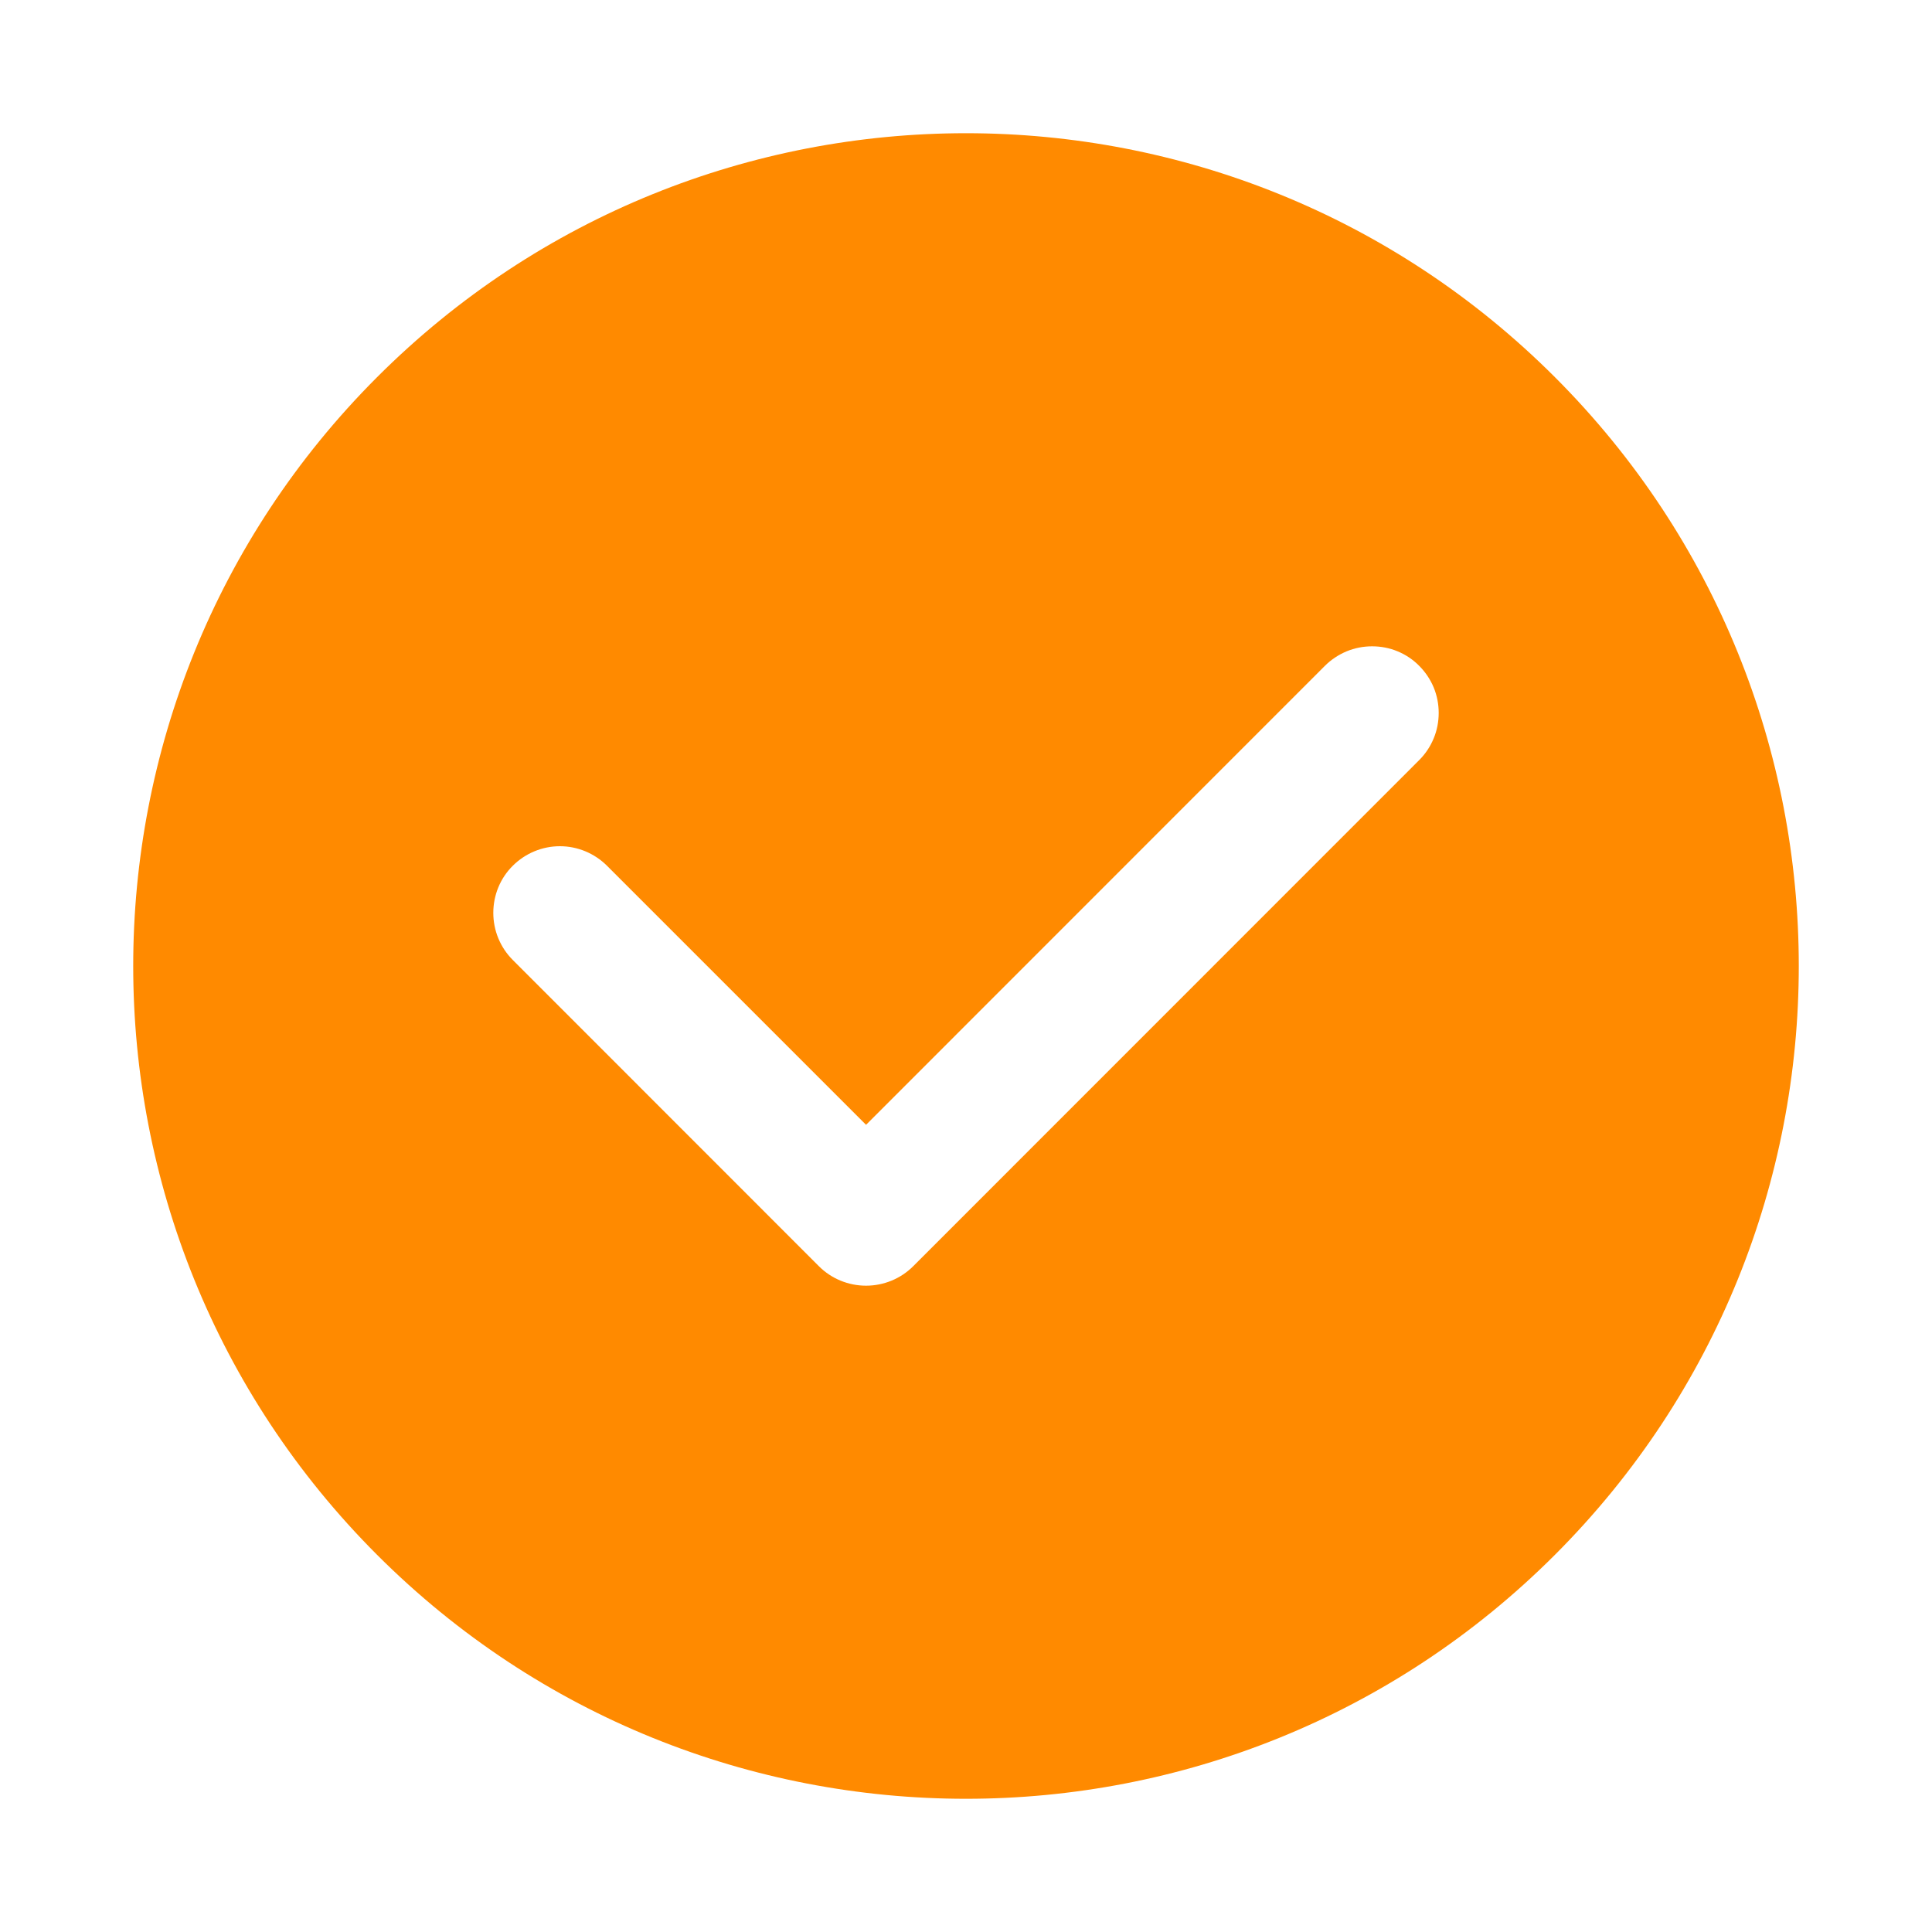 <svg width="15" height="15" viewBox="0 0 15 15" fill="none" xmlns="http://www.w3.org/2000/svg">
<path d="M12.072 2.928C9.547 0.403 5.453 0.403 2.928 2.928C0.403 5.453 0.403 9.547 2.928 12.072C5.453 14.597 9.547 14.597 12.072 12.072C14.597 9.547 14.597 5.453 12.072 2.928ZM11.019 5.901L7.09 9.831C6.993 9.928 6.861 9.982 6.724 9.982C6.587 9.982 6.455 9.928 6.358 9.831L3.981 7.453C3.933 7.405 3.895 7.348 3.869 7.285C3.843 7.222 3.83 7.155 3.83 7.087C3.83 6.95 3.884 6.818 3.981 6.722C4.078 6.625 4.21 6.57 4.347 6.57C4.484 6.57 4.616 6.625 4.713 6.722L6.724 8.733L10.287 5.169C10.335 5.121 10.393 5.083 10.455 5.057C10.518 5.031 10.585 5.018 10.653 5.018C10.721 5.018 10.789 5.031 10.851 5.057C10.914 5.083 10.971 5.121 11.019 5.17C11.067 5.218 11.105 5.275 11.131 5.337C11.157 5.4 11.17 5.467 11.17 5.535C11.17 5.603 11.157 5.671 11.131 5.733C11.105 5.796 11.067 5.853 11.019 5.901Z" fill="#FF8A00"/>
</svg>
